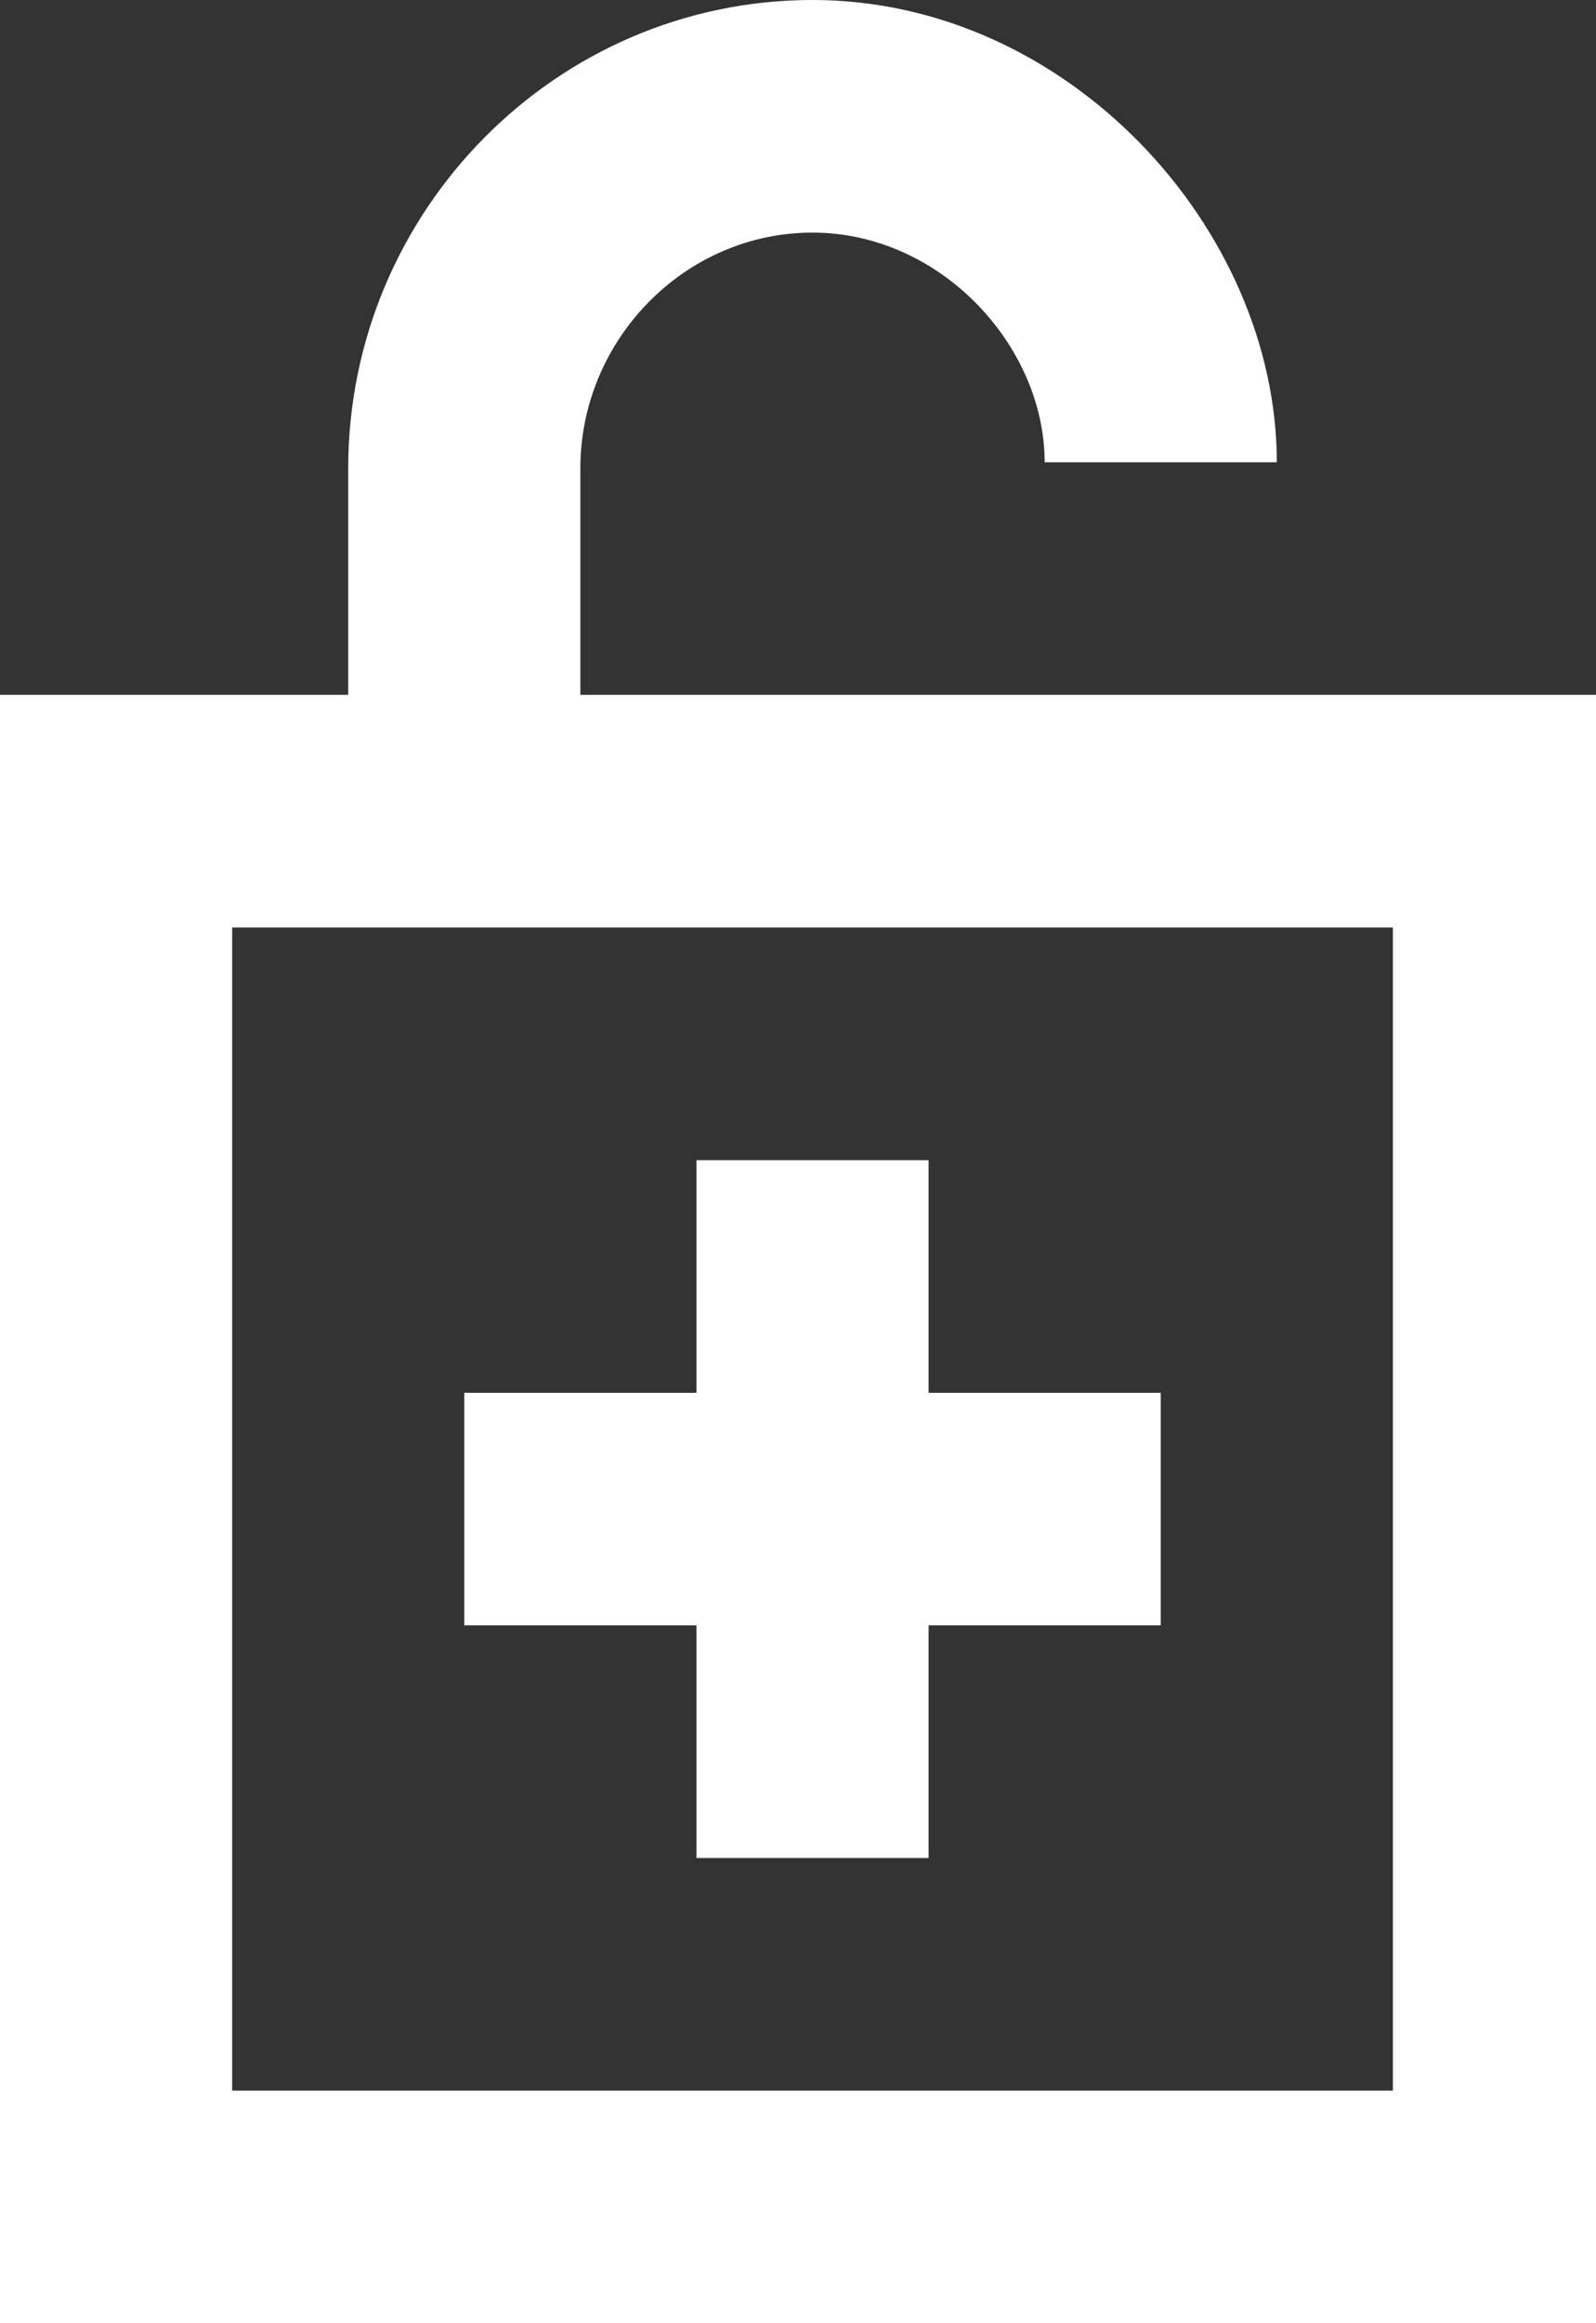 <!-- Generated by IcoMoon.io -->
<svg version="1.1" xmlns="http://www.w3.org/2000/svg" width="22" height="32" viewBox="0 0 22 32">
<rect x="0" y="0" width="22" height="32" fill="#333333" stroke="none"/>
<title>as-lock_open_plus-1</title>
<path fill="#fff" d="M9.6 22.388v3.204h3.2v-3.204h3.2v-3.204h-3.2v-3.204h-3.2v3.204h-3.2v3.204h3.2zM3.2 28.796v-16.021h16v16.021h-16zM8 9.571v-3.121c0-1.766 1.435-3.246 3.2-3.246s3.2 1.56 3.2 3.163h3.2c0-3.204-2.866-6.367-6.4-6.367s-6.4 2.911-6.4 6.45v3.121h-4.8v22.429h22.4v-22.429h-14.4z"></path>
</svg>

